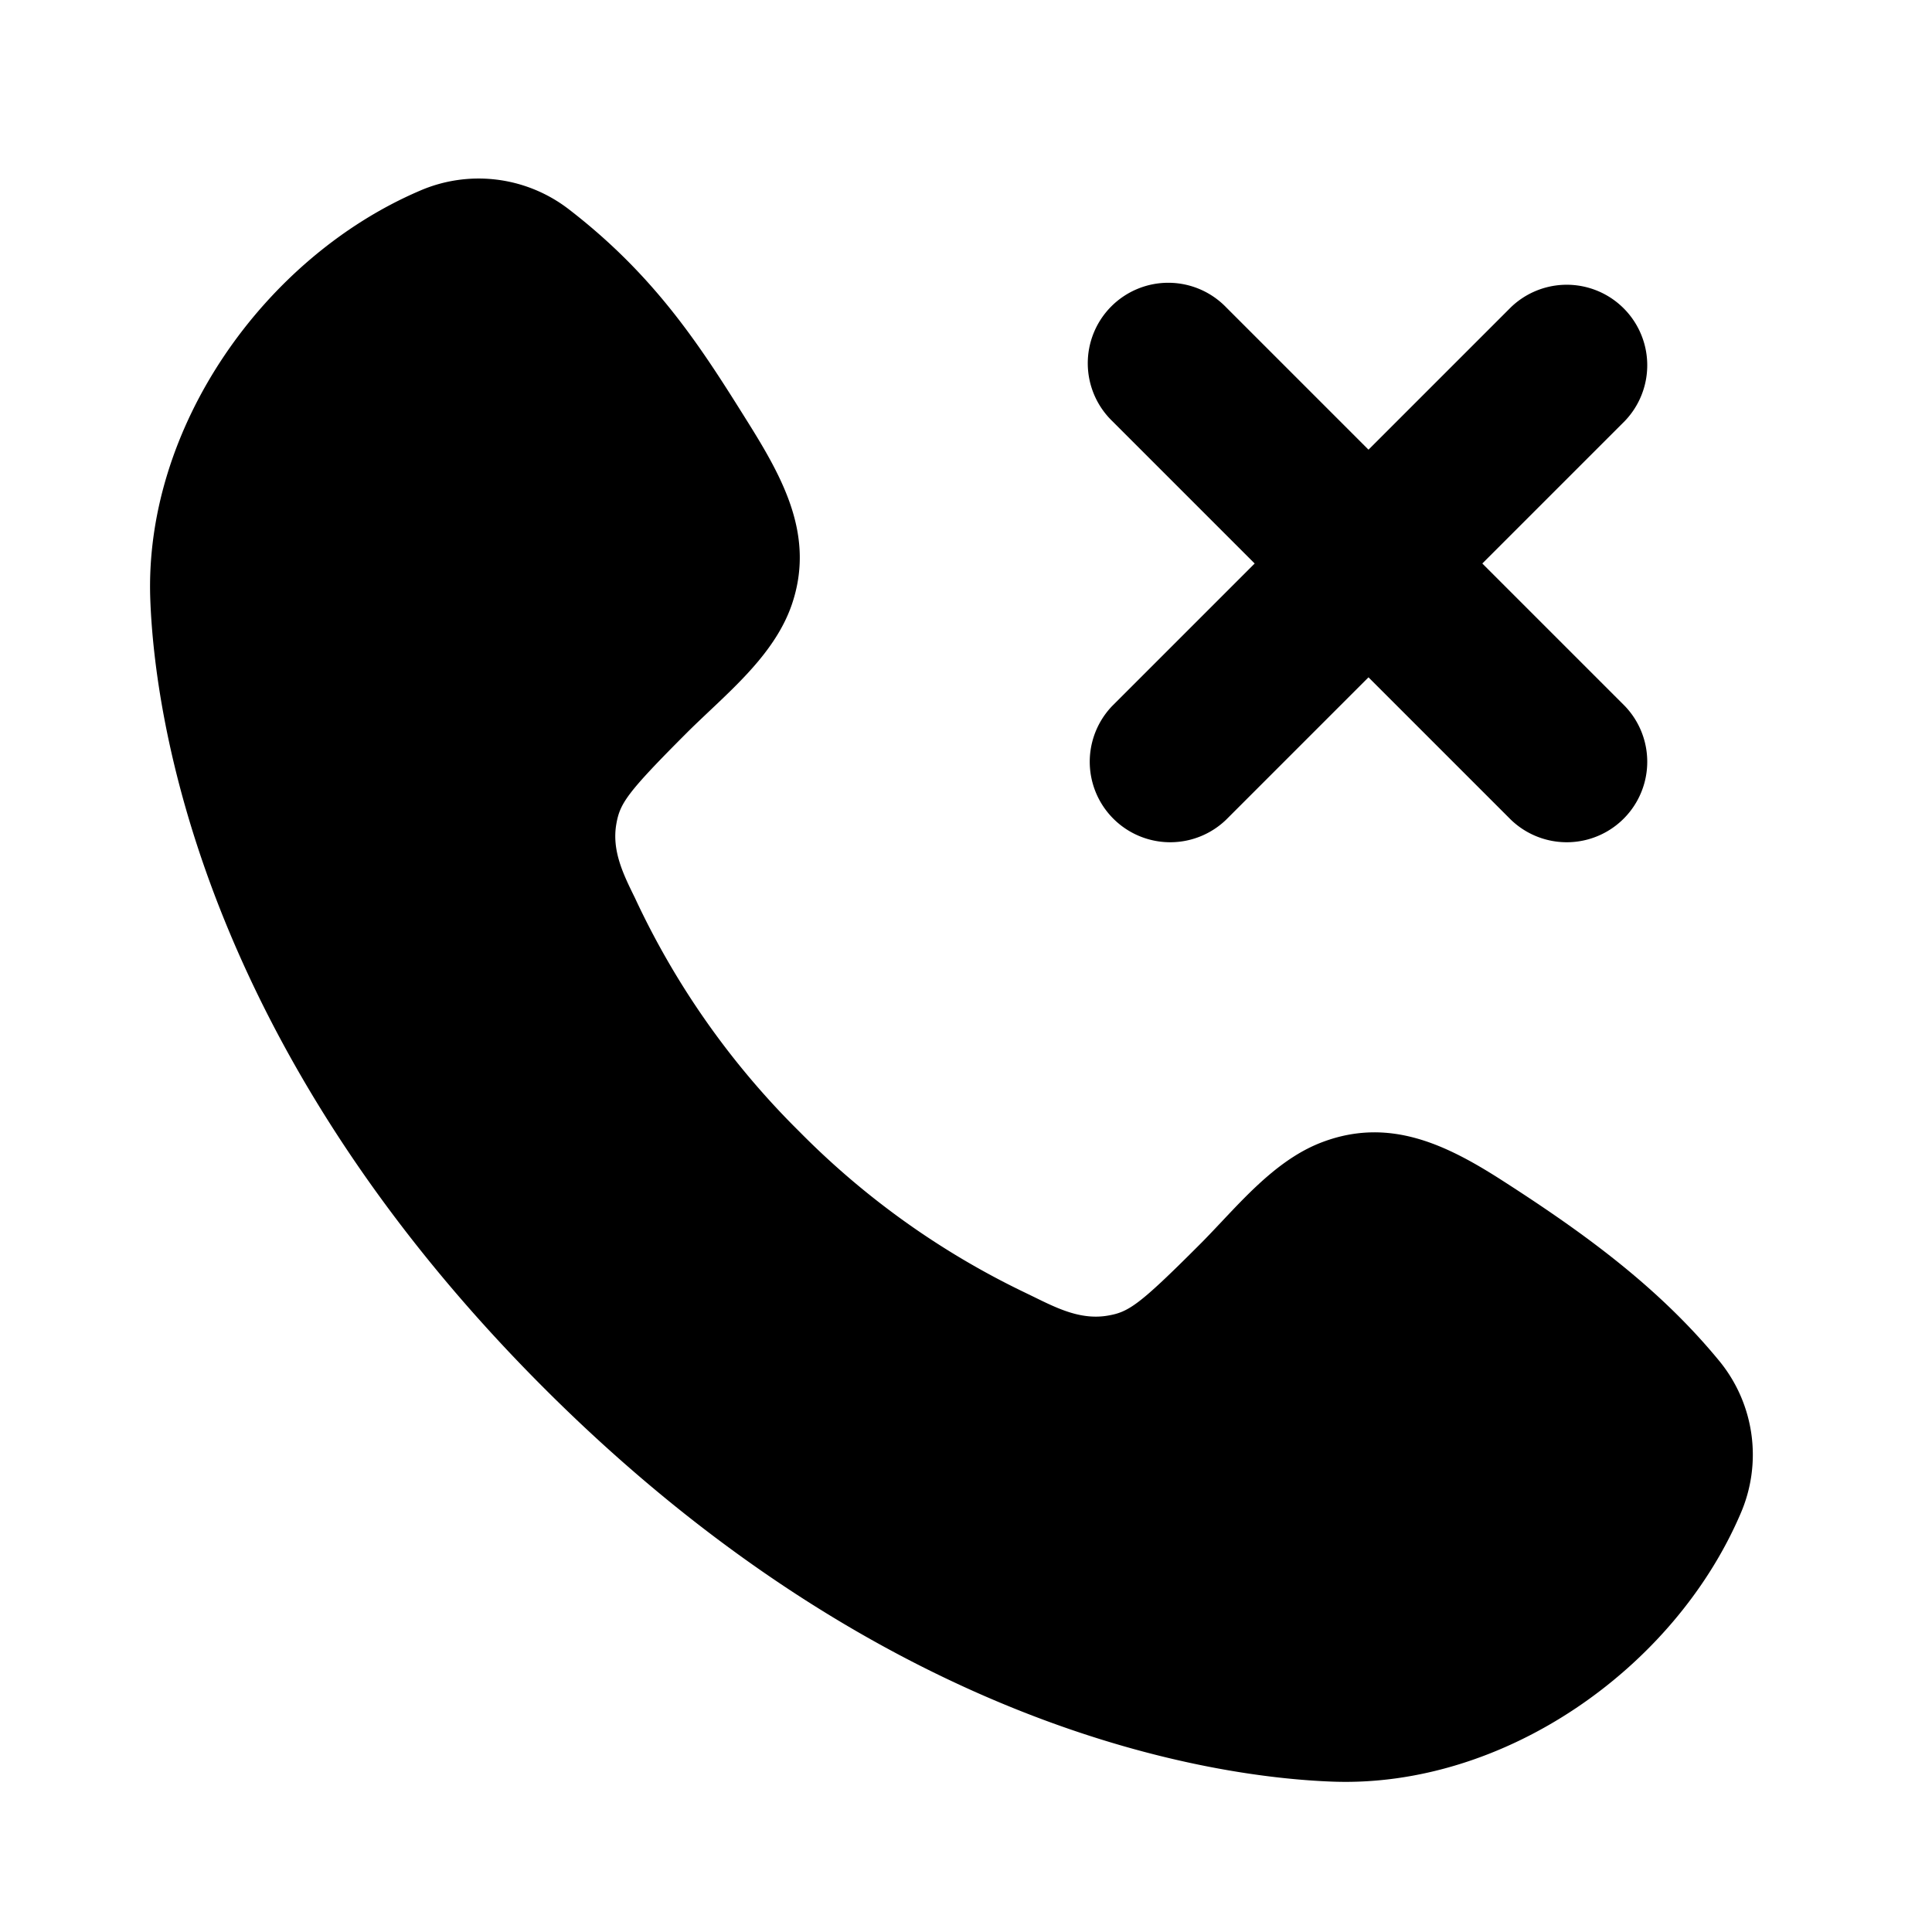 <svg xmlns="http://www.w3.org/2000/svg" width="24" height="24" viewBox="0 0 24 24" fill="none">
    <path fill="currentColor" fill-rule="evenodd" d="M6.757 17.242c4.273 4.274 8.354 4.837 9.795 4.89 2.136.079 4.245-1.407 5.069-3.327a1.836 1.836 0 0 0-.253-1.886c-.76-.93-1.702-1.609-2.704-2.253-.7-.45-1.407-.792-2.238-.478-.496.187-.884.599-1.251.989-.095.1-.188.2-.282.293-.748.749-.875.829-1.131.873-.331.057-.623-.087-.914-.23l-.132-.064a10.03 10.03 0 0 1-2.78-1.986 10.03 10.03 0 0 1-2.05-2.912c-.143-.29-.287-.583-.23-.913.045-.257.125-.383.873-1.132.092-.092.19-.184.288-.277.41-.387.843-.796 1.022-1.327.282-.838-.103-1.544-.543-2.248-.57-.911-1.134-1.814-2.244-2.665a1.834 1.834 0 0 0-1.84-.218c-1.924.825-3.424 2.935-3.345 5.076.053 1.441.617 5.522 4.89 9.795m7.061-8.474a1 1 0 0 0 1.414 1.414L17 8.414l1.768 1.768a1 1 0 0 0 1.414-1.414L18.414 7l1.768-1.768a1 1 0 0 0-1.414-1.414L17 5.586l-1.768-1.768a1 1 0 1 0-1.414 1.414L15.586 7z" clip-rule="evenodd"/>
</svg>